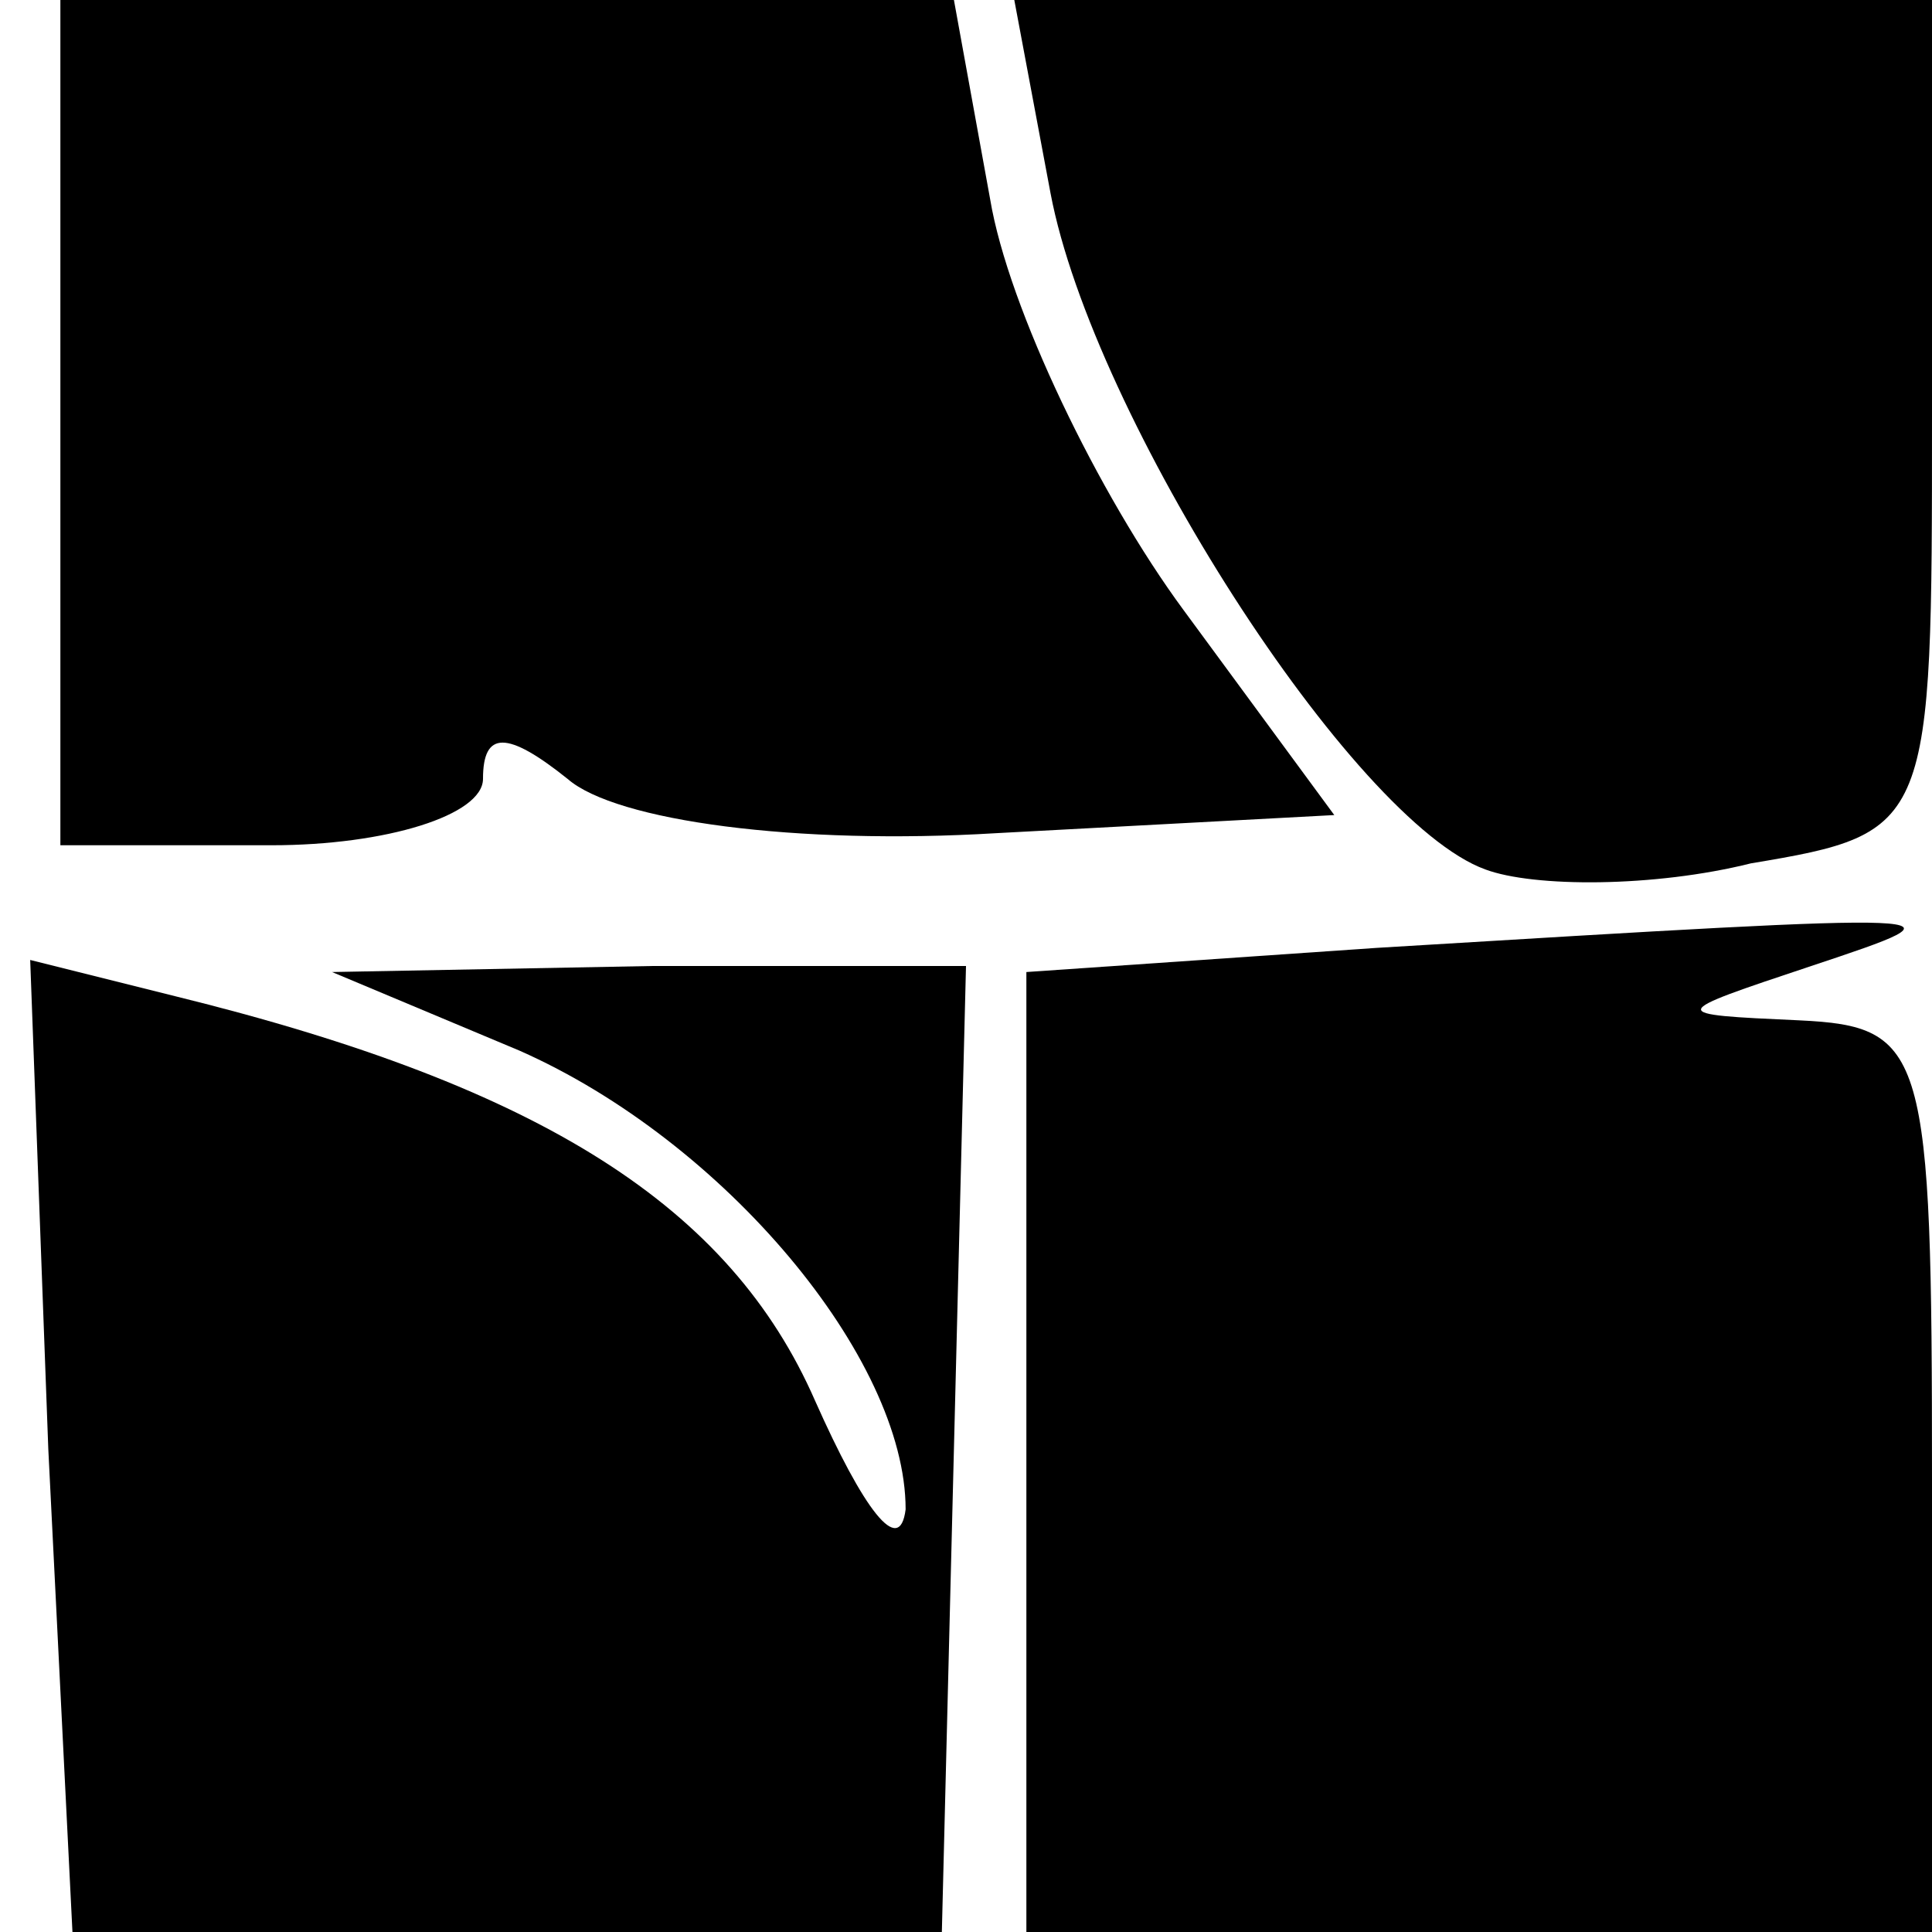<?xml version="1.0" standalone="no"?>
<!DOCTYPE svg PUBLIC "-//W3C//DTD SVG 20010904//EN"
 "http://www.w3.org/TR/2001/REC-SVG-20010904/DTD/svg10.dtd">
<svg version="1.0" xmlns="http://www.w3.org/2000/svg"
 width="32pt" height="32pt" viewBox="0 0 32 32"
 preserveAspectRatio="xMidYMid meet">
<g transform="translate(0,32) scale(0.1,-0.1)"
fill="#000000" stroke="none">
<path fill="#000000" stroke="none" d="M10 250 l0 -70 35 0 c19 0 35 5 35 11
0 8 4 8 14 0 8 -7 38 -11 71 -9 l56 3 -25 34 c-14 19 -29 50 -32 68 l-6 33
-74 0 -74 0 0 -70z"/>
<path fill="#000000" stroke="none" d="M174 288 c7 -37 50 -104 72 -112 8 -3
28 -3 44 1 30 5 30 6 30 74 l0 69 -76 0 -76 0 6 -32z"/>
<path fill="#000000" stroke="none" d="M228 163 l-58 -4 0 -79 0 -80 75 0 75
0 0 75 c0 71 -1 75 -22 76 -22 1 -22 1 2 9 27 9 27 9 -72 3z"/>
<path fill="#000000" stroke="none" d="M8 80 l4 -80 72 0 72 0 2 80 2 80 -52
0 -53 -1 31 -13 c34 -15 64 -51 64 -76 -1 -8 -7 0 -15 18 -14 32 -45 52 -106
67 l-24 6 3 -81z"/>
</g>
</svg>
